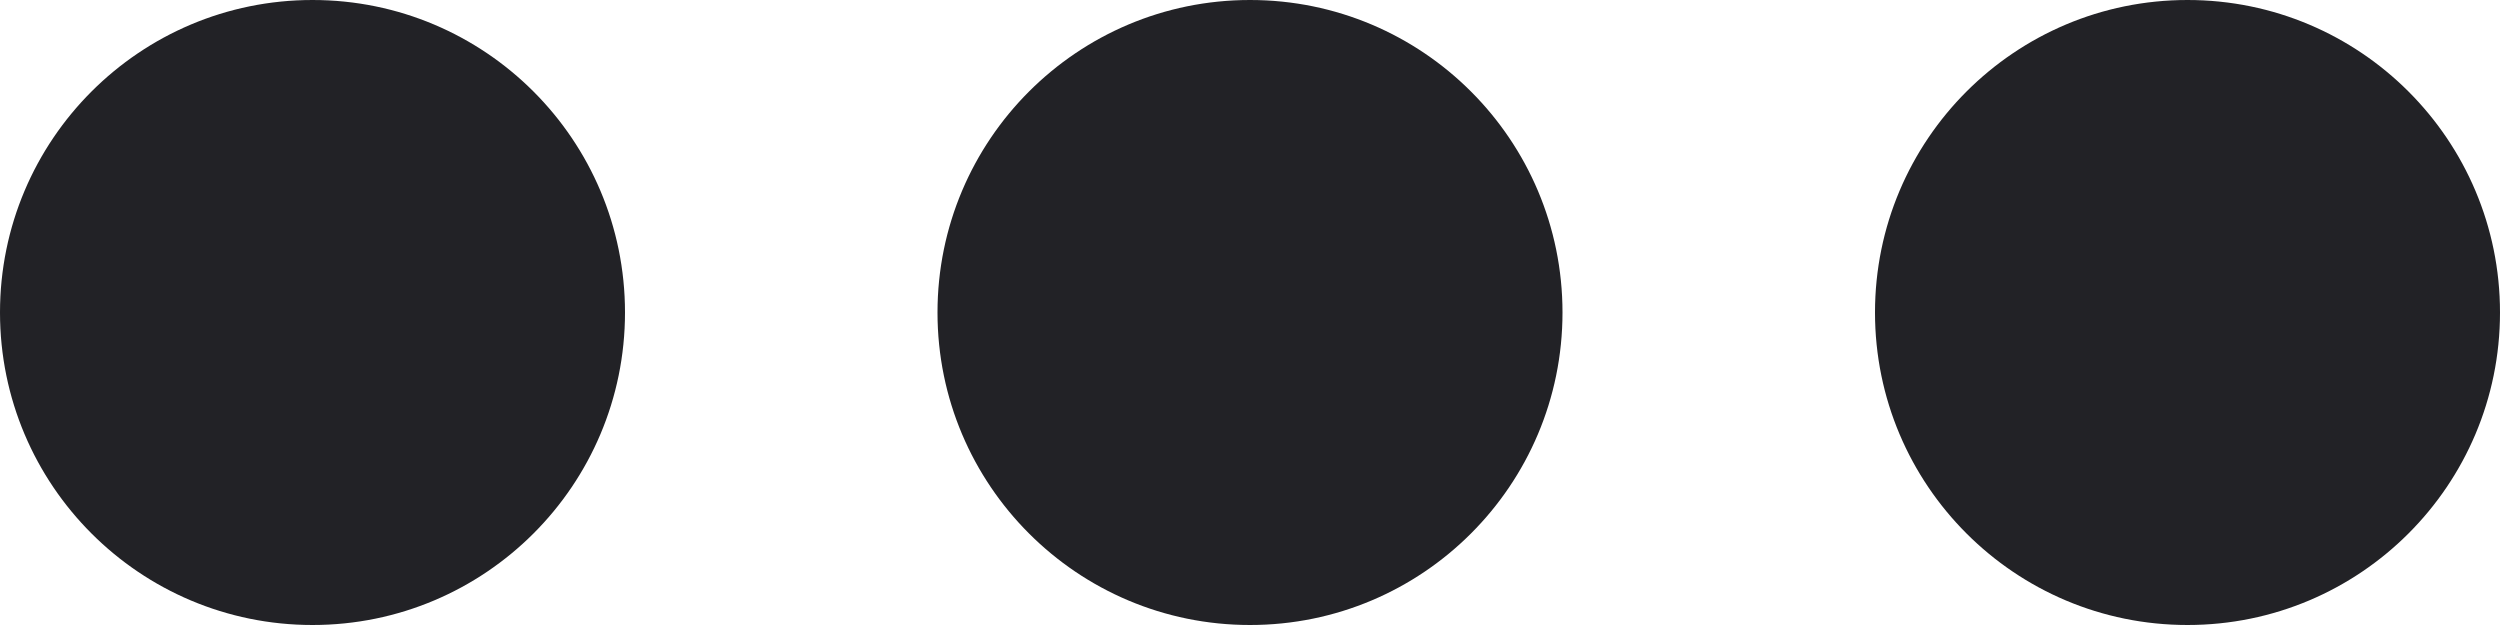 <svg preserveAspectRatio="none" width="100%" height="100%" overflow="visible" style="display: block;" viewBox="0 0 20 5" fill="none" xmlns="http://www.w3.org/2000/svg">
<path id="Union" d="M2.5 0C3.881 0 5 1.119 5 2.5C5 3.881 3.881 5 2.5 5C1.119 5 0 3.881 0 2.5C0 1.119 1.119 0 2.5 0ZM10 0C11.381 0 12.5 1.119 12.5 2.5C12.5 3.881 11.381 5 10 5C8.619 5 7.5 3.881 7.5 2.5C7.5 1.119 8.619 0 10 0ZM17.5 0C18.881 0 20 1.119 20 2.5C20 3.881 18.881 5 17.5 5C16.119 5 15 3.881 15 2.5C15 1.119 16.119 0 17.5 0Z" fill="#222226"/>
</svg>
